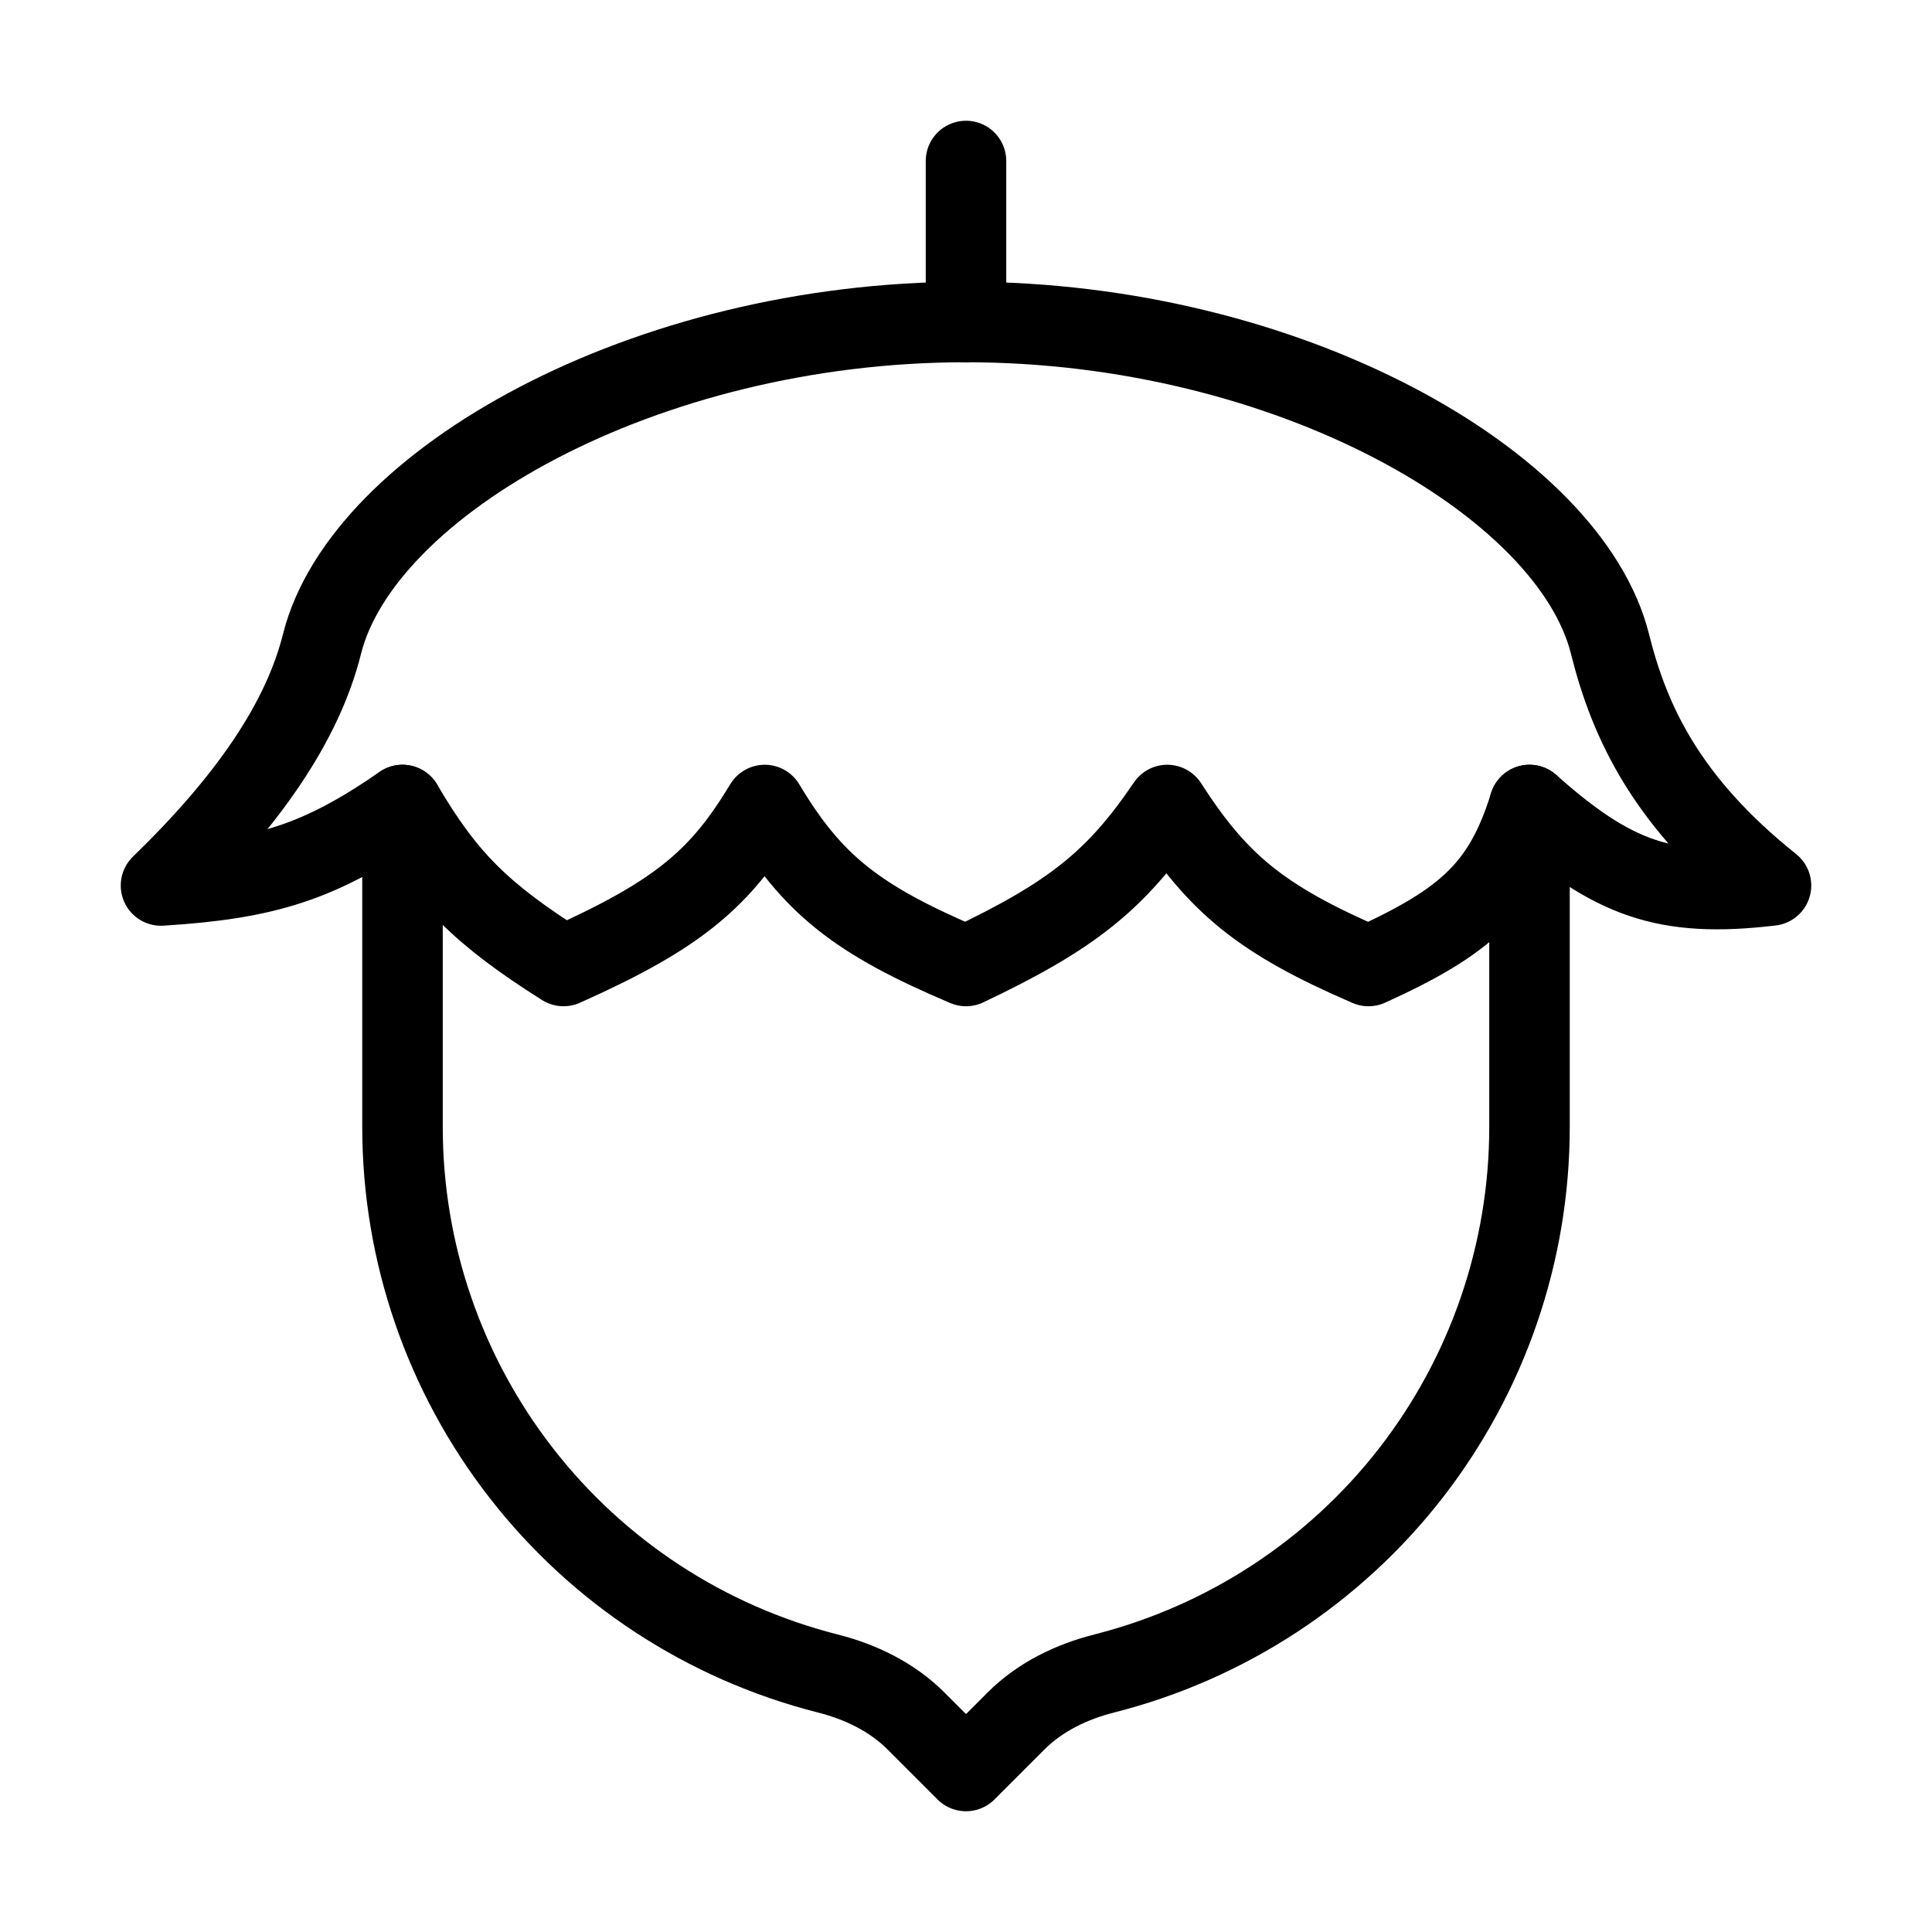 <svg width="24" height="24" viewBox="0 0 24 24" fill="none" xmlns="http://www.w3.org/2000/svg"><path d="M12 4V2M5 10V14C5 15.557 5.519 17.069 6.475 18.298 7.43 19.528 8.768 20.403 10.277 20.787 10.689 20.891 11.079 21.079 11.379 21.379L12 22 12.621 21.379C12.921 21.079 13.311 20.891 13.723 20.787 15.232 20.403 16.57 19.528 17.526 18.299 18.481 17.069 19 15.557 19 14V10" stroke="currentColor" stroke-linecap="round" stroke-linejoin="round"/><path d="M12 4C8 4 4.5 6 4 8C3.757 8.97 3.081 9.952 2 11C3.31 10.918 3.972 10.71 5 10C5.54 10.92 5.982 11.356 7 12C8.452 11.353 8.954 10.902 9.5 10C10.095 10.995 10.651 11.427 12 12C13.31 11.379 13.862 10.942 14.5 10C15.129 10.977 15.662 11.423 17 12C18.209 11.452 18.68 11.033 19 10C20.032 10.916 20.683 11.157 22 11C20.703 9.964 20.242 8.97 20 8C19.5 6 16 4 12 4Z" stroke="currentColor" stroke-linecap="round" stroke-linejoin="round"/></svg>